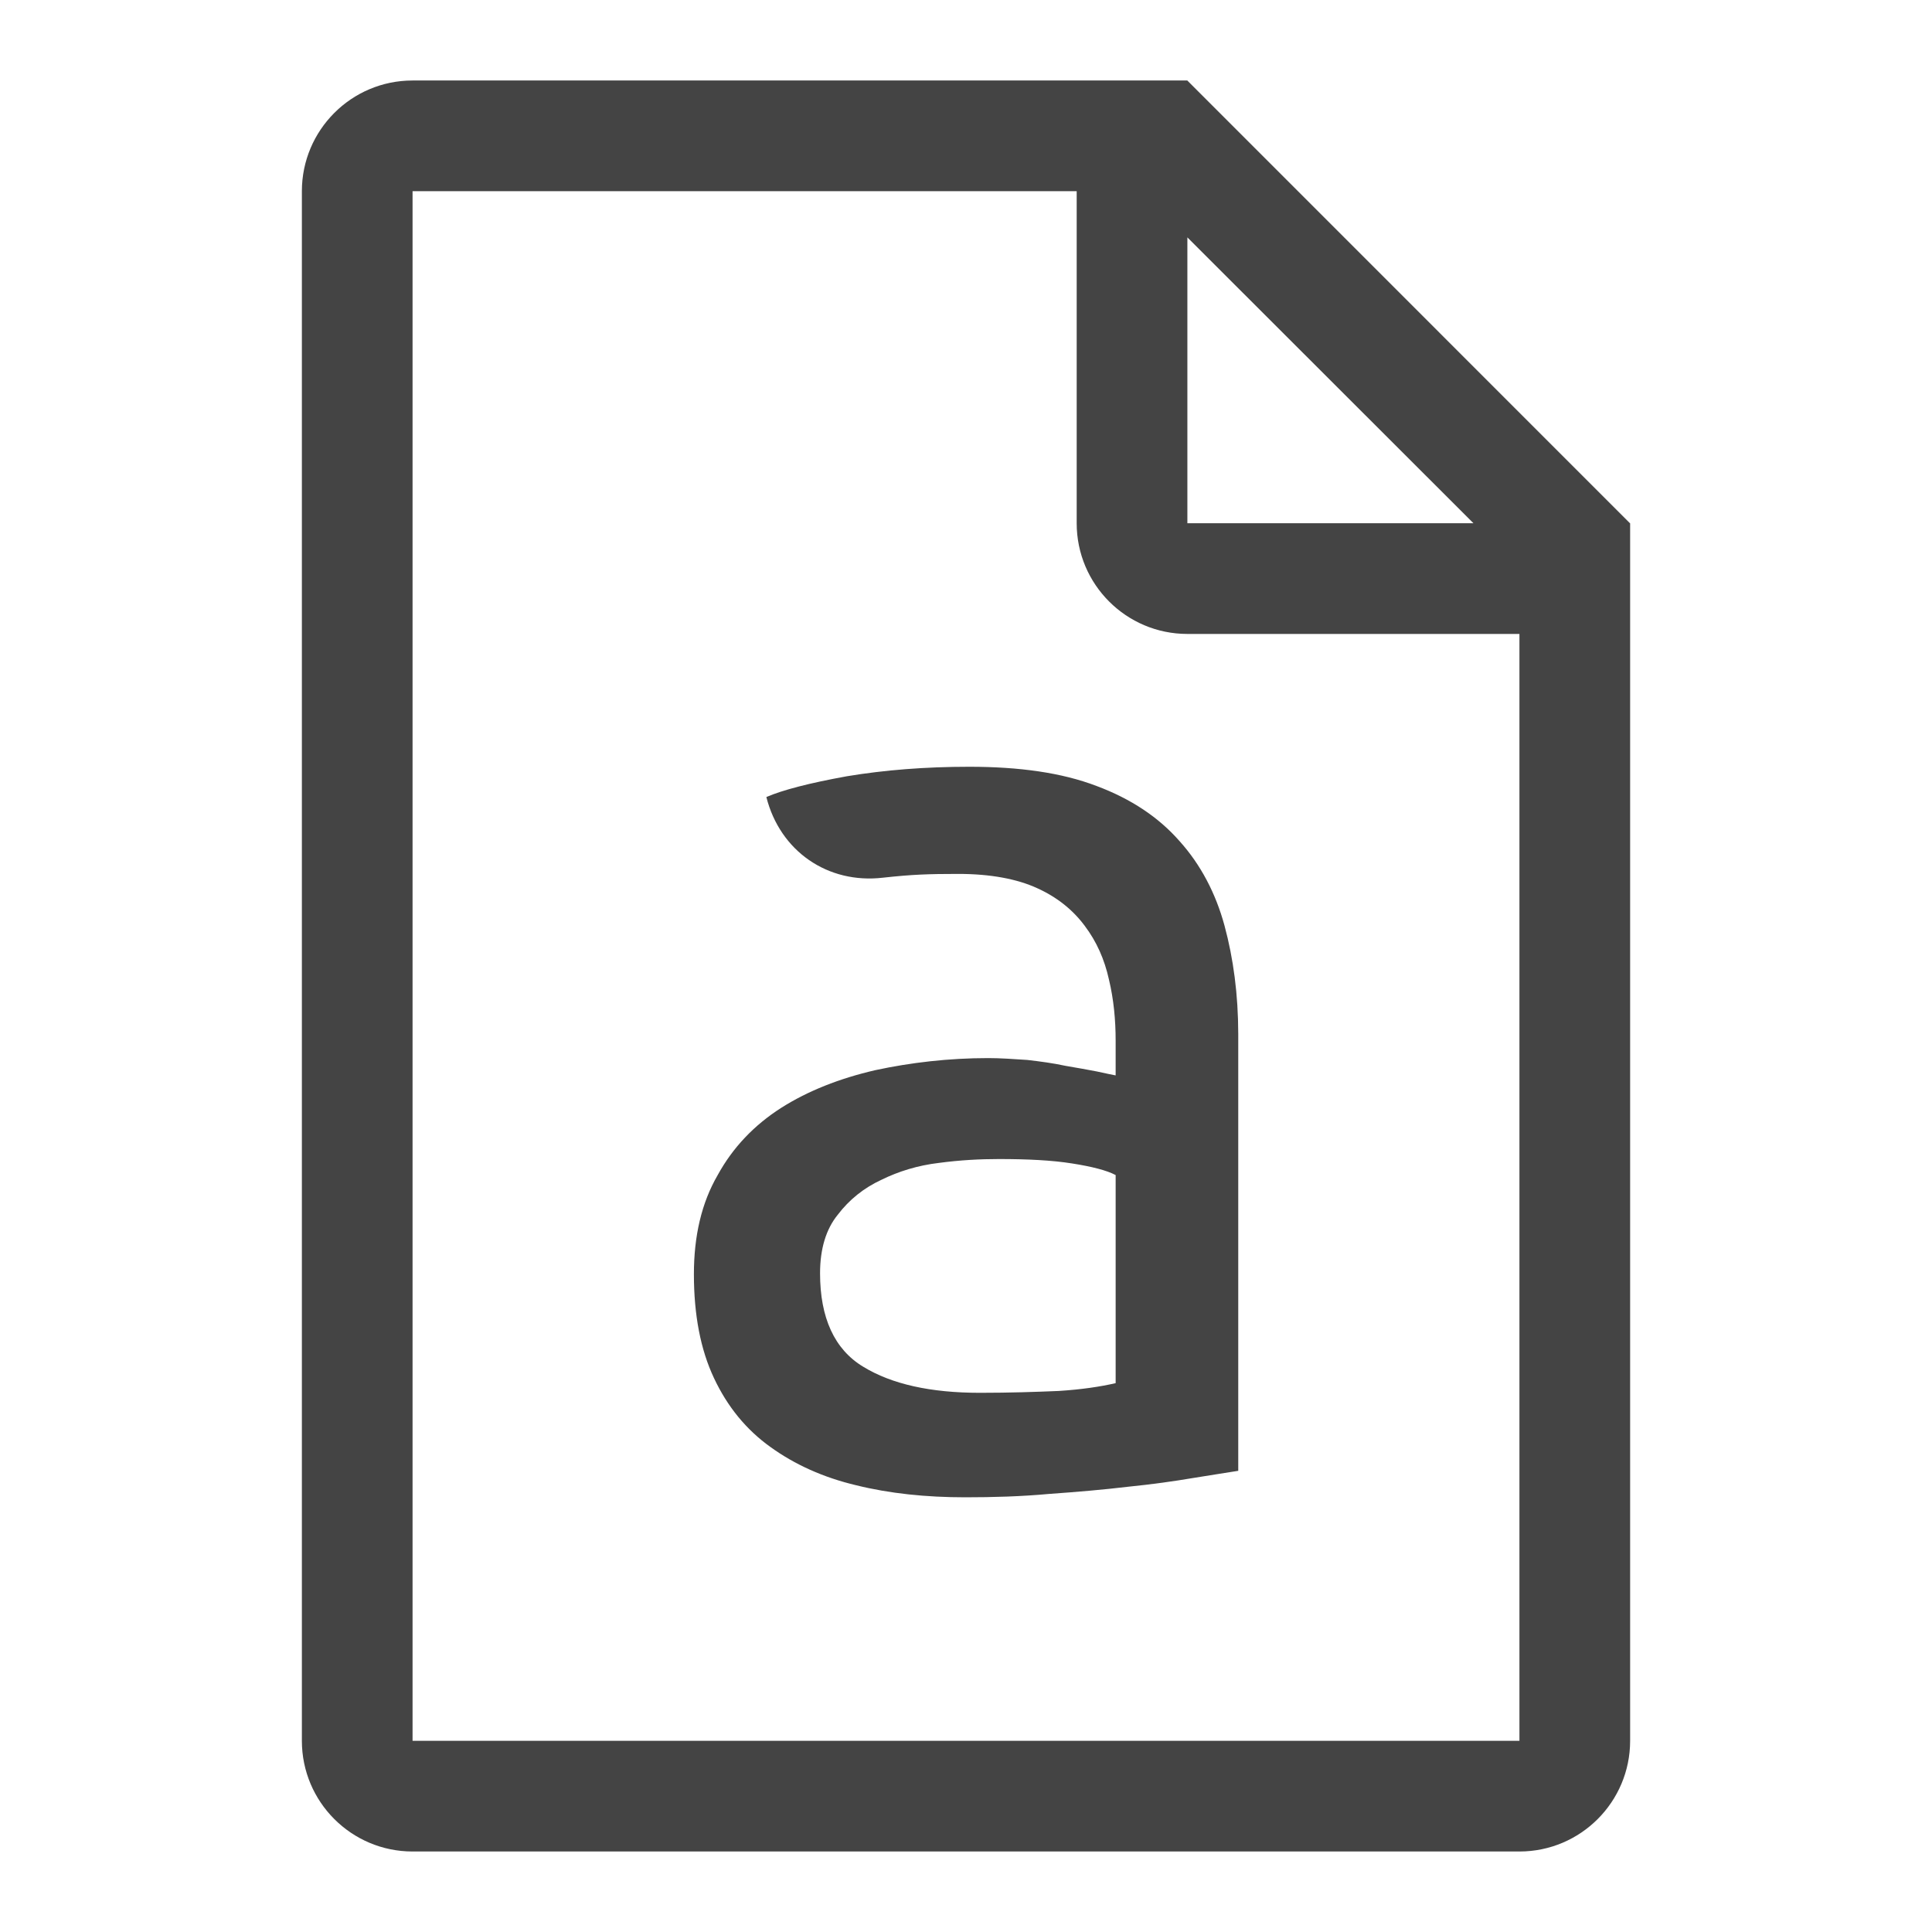 <!-- Generated by IcoMoon.io -->
<svg version="1.1" xmlns="http://www.w3.org/2000/svg" width="24" height="24" viewBox="0 0 24 24">
<title>paper_text</title>
<path fill="#444" d="M15.212 11.501c-0.11-0.406-0.298-0.762-0.559-1.052-0.26-0.297-0.604-0.526-1.033-0.686-0.43-0.164-0.955-0.238-1.579-0.238-0.546 0-1.052 0.040-1.521 0.118-0.465 0.084-0.799 0.171-1 0.258 0.17 0.673 0.763 1.082 1.448 1.002 0.364-0.040 0.569-0.047 0.936-0.047 0.399 0 0.729 0.062 0.98 0.177 0.252 0.114 0.447 0.274 0.591 0.468 0.147 0.195 0.245 0.415 0.301 0.668 0.059 0.246 0.083 0.501 0.083 0.759v0.431c-0.043-0.007-0.12-0.025-0.234-0.049-0.11-0.021-0.241-0.045-0.39-0.070-0.152-0.033-0.31-0.054-0.474-0.073-0.169-0.011-0.332-0.023-0.484-0.023-0.491 0-0.961 0.055-1.404 0.15-0.445 0.103-0.836 0.257-1.17 0.469-0.333 0.213-0.599 0.49-0.788 0.835-0.2 0.345-0.295 0.755-0.295 1.231 0 0.507 0.083 0.936 0.248 1.287 0.168 0.359 0.403 0.645 0.704 0.86 0.301 0.217 0.656 0.378 1.066 0.475 0.414 0.102 0.864 0.149 1.353 0.149 0.345 0 0.694-0.010 1.042-0.042 0.352-0.025 0.678-0.053 0.979-0.089 0.299-0.030 0.569-0.068 0.811-0.109 0.238-0.039 0.424-0.067 0.559-0.089v-5.429c-0.001-0.491-0.060-0.933-0.17-1.341zM13.859 17.182c-0.191 0.044-0.424 0.079-0.708 0.097-0.283 0.012-0.61 0.023-0.977 0.023-0.613 0-1.096-0.107-1.451-0.324-0.358-0.216-0.536-0.609-0.536-1.16 0-0.302 0.073-0.548 0.22-0.728 0.142-0.187 0.324-0.333 0.54-0.433 0.217-0.107 0.455-0.18 0.717-0.211 0.262-0.035 0.509-0.048 0.744-0.048 0.355 0 0.662 0.015 0.911 0.055 0.248 0.039 0.43 0.086 0.54 0.144v2.585zM20.248 6.5l-5.499-5.5h-9.624c-0.76 0-1.375 0.617-1.375 1.375v19.25c0 0.758 0.615 1.375 1.375 1.375h13.75c0.76 0 1.375-0.617 1.375-1.375v-15.125h-0.002zM14.75 2.949l3.554 3.551h-3.554v-3.551zM18.875 21.625h-13.75v-19.25h8.25v4.125c0 0.758 0.615 1.375 1.375 1.375h4.125v13.75z"></path>
</svg>
